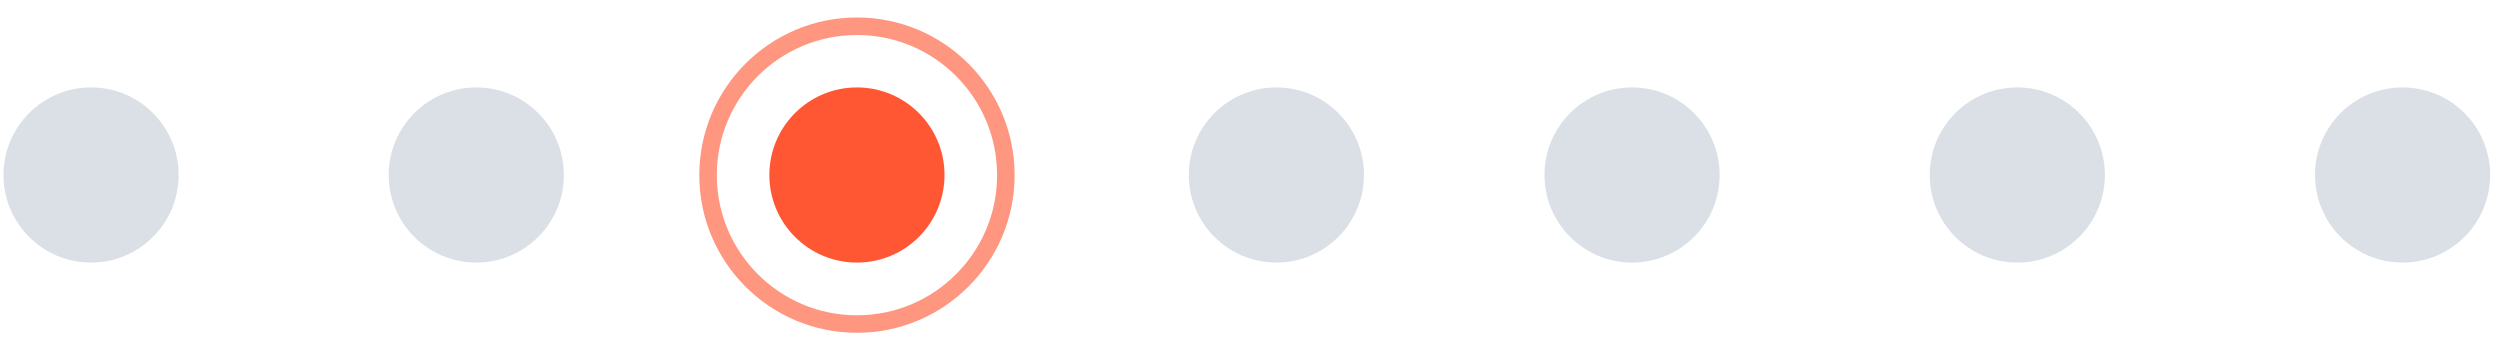 <svg width="143" height="20" viewBox="0 0 143 20" fill="none" xmlns="http://www.w3.org/2000/svg">
<circle cx="5.208" cy="10.01" r="5.01" fill="#DBE0E7"/>
<circle cx="27.244" cy="10.01" r="5.01" fill="#DBE0E7"/>
<circle cx="73.01" cy="10.01" r="5.01" fill="#DBE0E7"/>
<circle cx="49.017" cy="10.01" r="5.01" fill="#FF5733"/>
<circle cx="49.018" cy="10.018" r="8.517" stroke="#FF9680" stroke-width="1.002"/>
<circle cx="93.354" cy="10.01" r="5.01" fill="#DBE0E7"/>
<circle cx="115.39" cy="10.01" r="5.01" fill="#DBE0E7"/>
<circle cx="137.426" cy="10.01" r="5.01" fill="#DBE0E7"/>
</svg>
